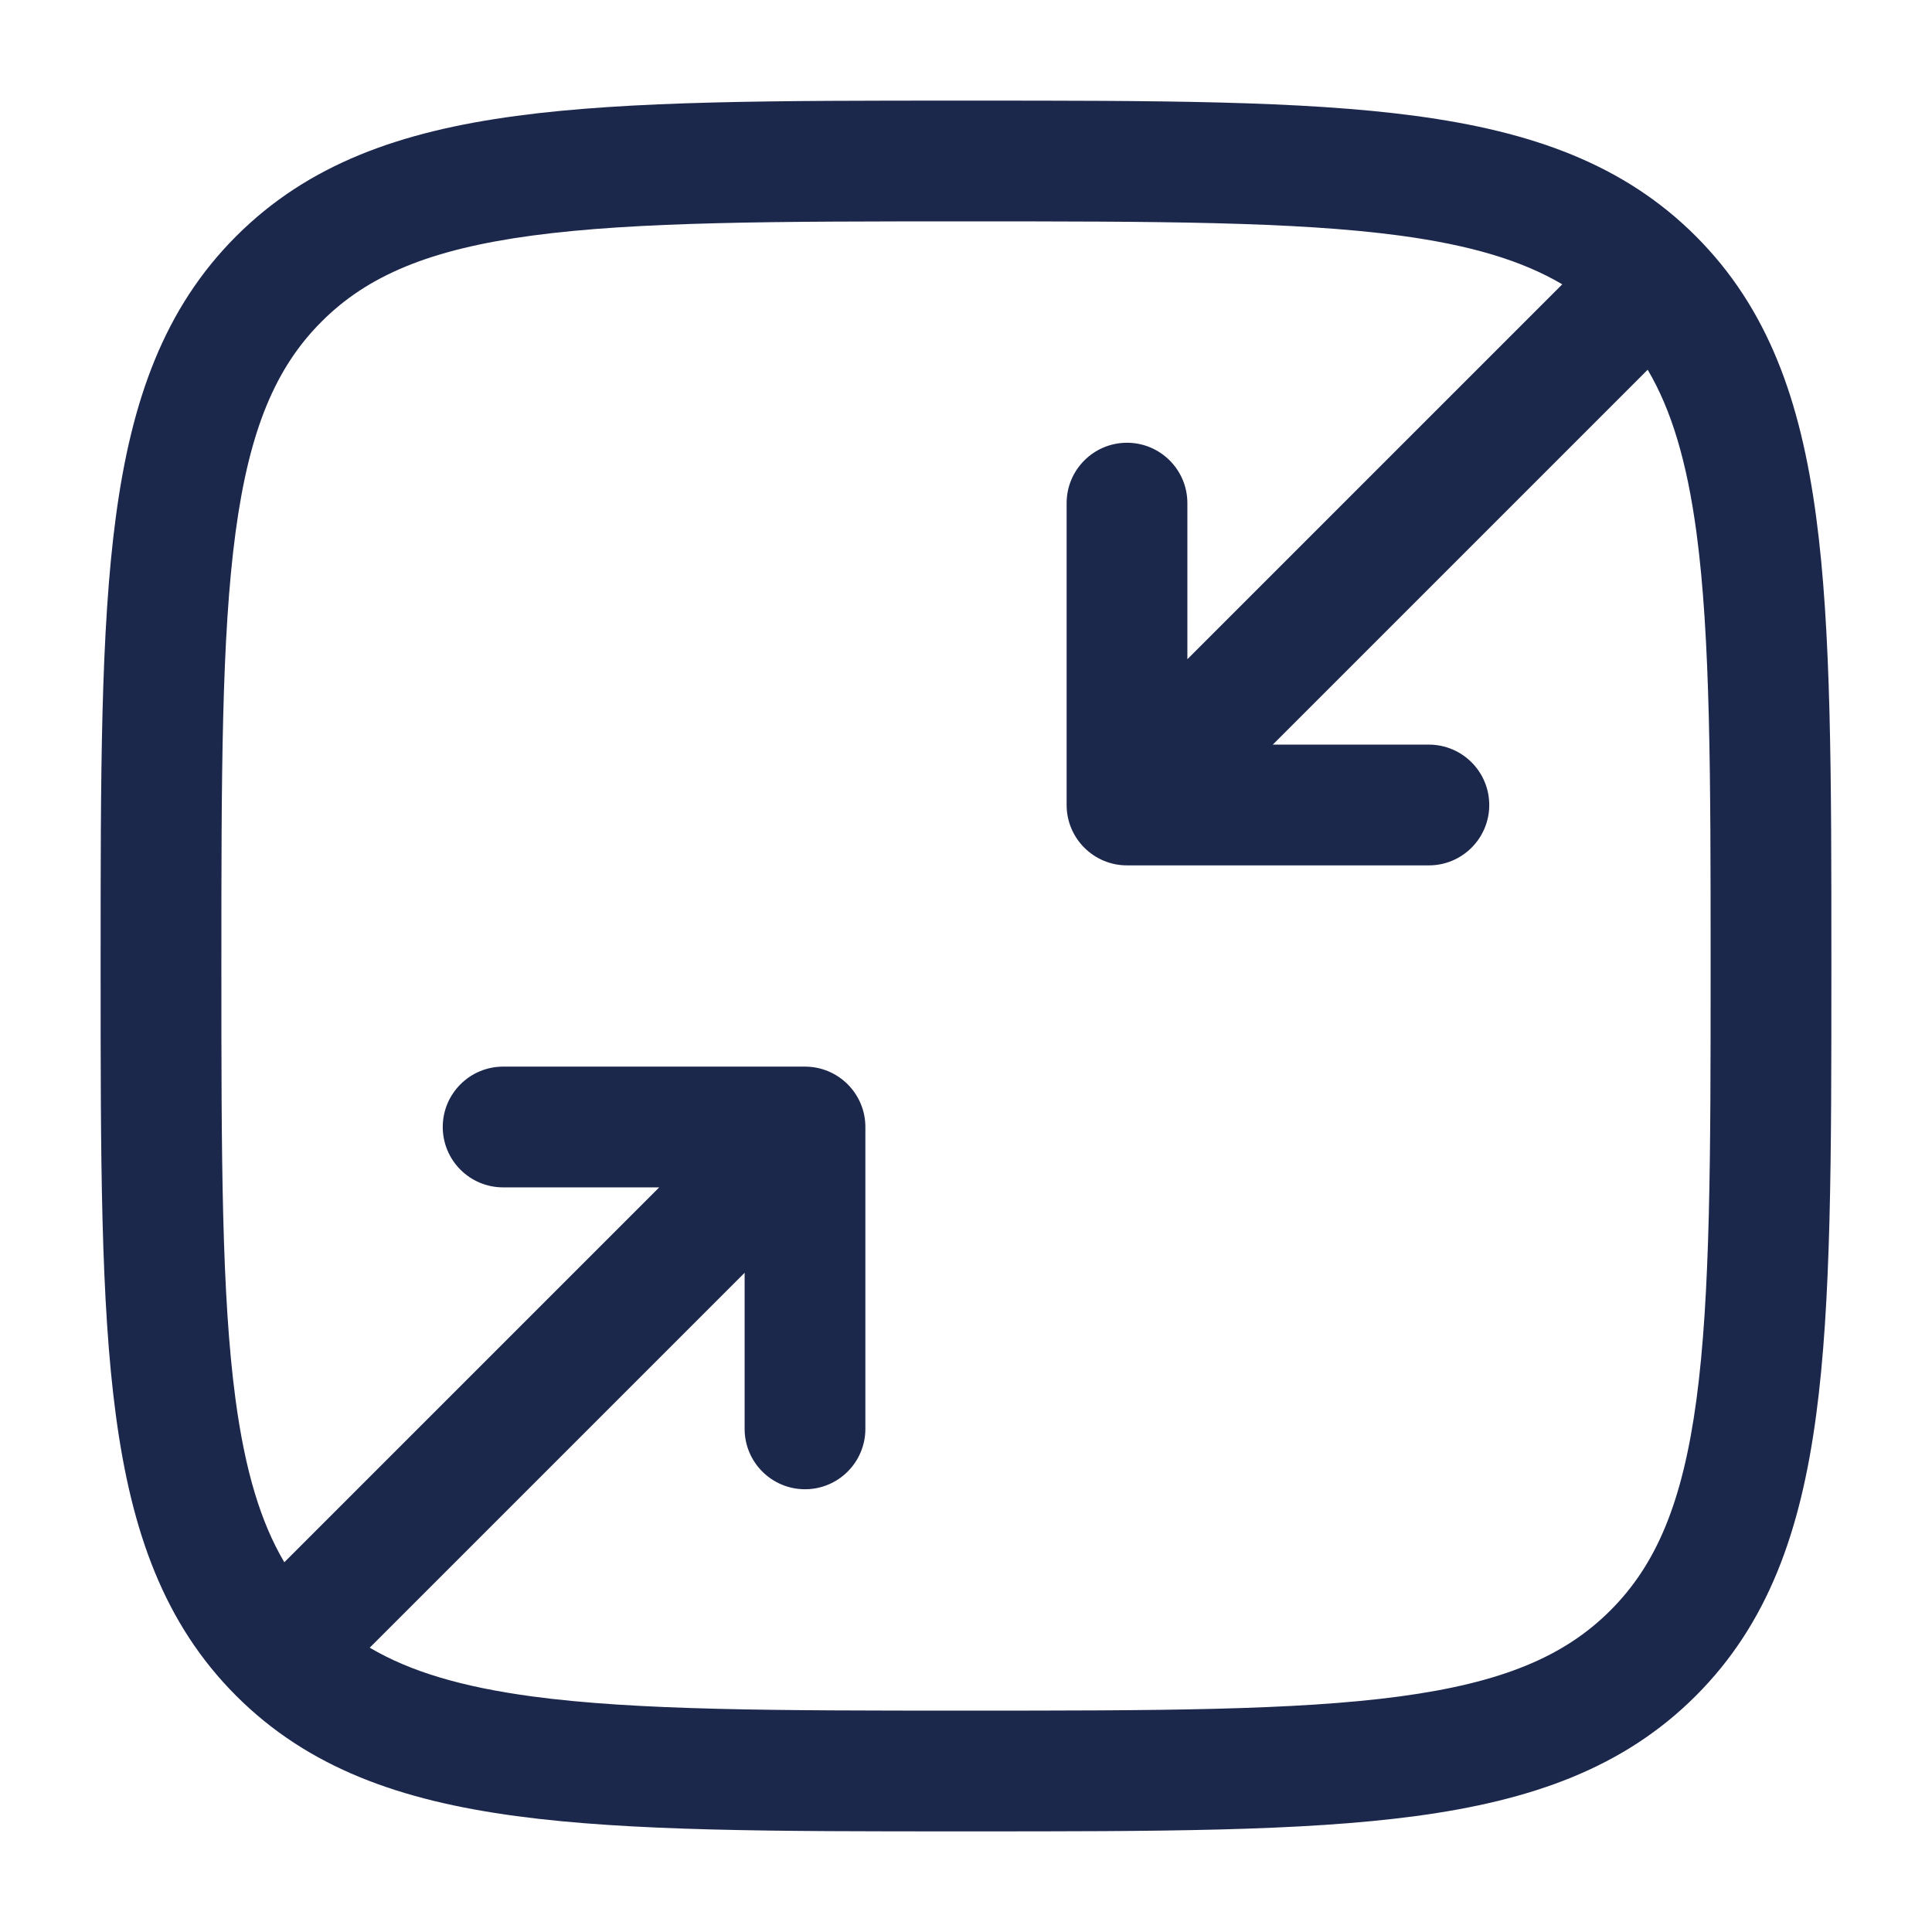 <svg width="24" height="24" viewBox="0 0 24 24" fill="none" xmlns="http://www.w3.org/2000/svg">
<g id="Outline / Arrows Action / Minimize Square ">
<path id="Vector" fill-rule="evenodd" clip-rule="evenodd" d="M11.943 1.25C9.634 1.25 7.825 1.25 6.414 1.44C4.969 1.634 3.829 2.039 2.934 2.934C2.039 3.829 1.634 4.969 1.44 6.414C1.25 7.825 1.25 9.634 1.25 11.943V12.057C1.25 14.366 1.25 16.175 1.44 17.586C1.634 19.031 2.039 20.171 2.934 21.066C3.829 21.961 4.969 22.366 6.414 22.56C7.825 22.75 9.634 22.75 11.943 22.75H12.057C14.366 22.75 16.175 22.75 17.586 22.56C19.031 22.366 20.171 21.961 21.066 21.066C21.961 20.171 22.366 19.031 22.56 17.586C22.75 16.175 22.75 14.366 22.75 12.057V11.943C22.75 9.634 22.75 7.825 22.56 6.414C22.366 4.969 21.961 3.829 21.066 2.934C20.171 2.039 19.031 1.634 17.586 1.44C16.175 1.25 14.366 1.25 12.057 1.25H11.943ZM3.995 3.995C4.564 3.425 5.335 3.098 6.614 2.926C7.914 2.752 9.622 2.75 12 2.75C14.378 2.75 16.086 2.752 17.386 2.926C18.268 3.045 18.908 3.237 19.407 3.532L14.75 8.189V6.25C14.75 5.836 14.414 5.5 14 5.5C13.586 5.5 13.25 5.836 13.25 6.25V10C13.25 10.414 13.586 10.75 14 10.75H17.75C18.164 10.75 18.5 10.414 18.5 10C18.5 9.586 18.164 9.25 17.75 9.25H15.811L20.468 4.593C20.763 5.092 20.955 5.732 21.074 6.614C21.248 7.914 21.25 9.622 21.25 12C21.25 14.378 21.248 16.086 21.074 17.386C20.902 18.665 20.575 19.436 20.005 20.005C19.436 20.575 18.665 20.902 17.386 21.074C16.086 21.248 14.378 21.25 12 21.25C9.622 21.25 7.914 21.248 6.614 21.074C5.732 20.955 5.092 20.763 4.593 20.468L9.25 15.811V17.75C9.25 18.164 9.586 18.5 10 18.5C10.414 18.5 10.75 18.164 10.75 17.75V14C10.75 13.586 10.414 13.25 10 13.25H6.25C5.836 13.25 5.5 13.586 5.5 14C5.5 14.414 5.836 14.75 6.25 14.75H8.189L3.532 19.407C3.237 18.908 3.045 18.268 2.926 17.386C2.752 16.086 2.75 14.378 2.75 12C2.75 9.622 2.752 7.914 2.926 6.614C3.098 5.335 3.425 4.564 3.995 3.995Z" fill="#1C274C"/>
</g>
</svg>
